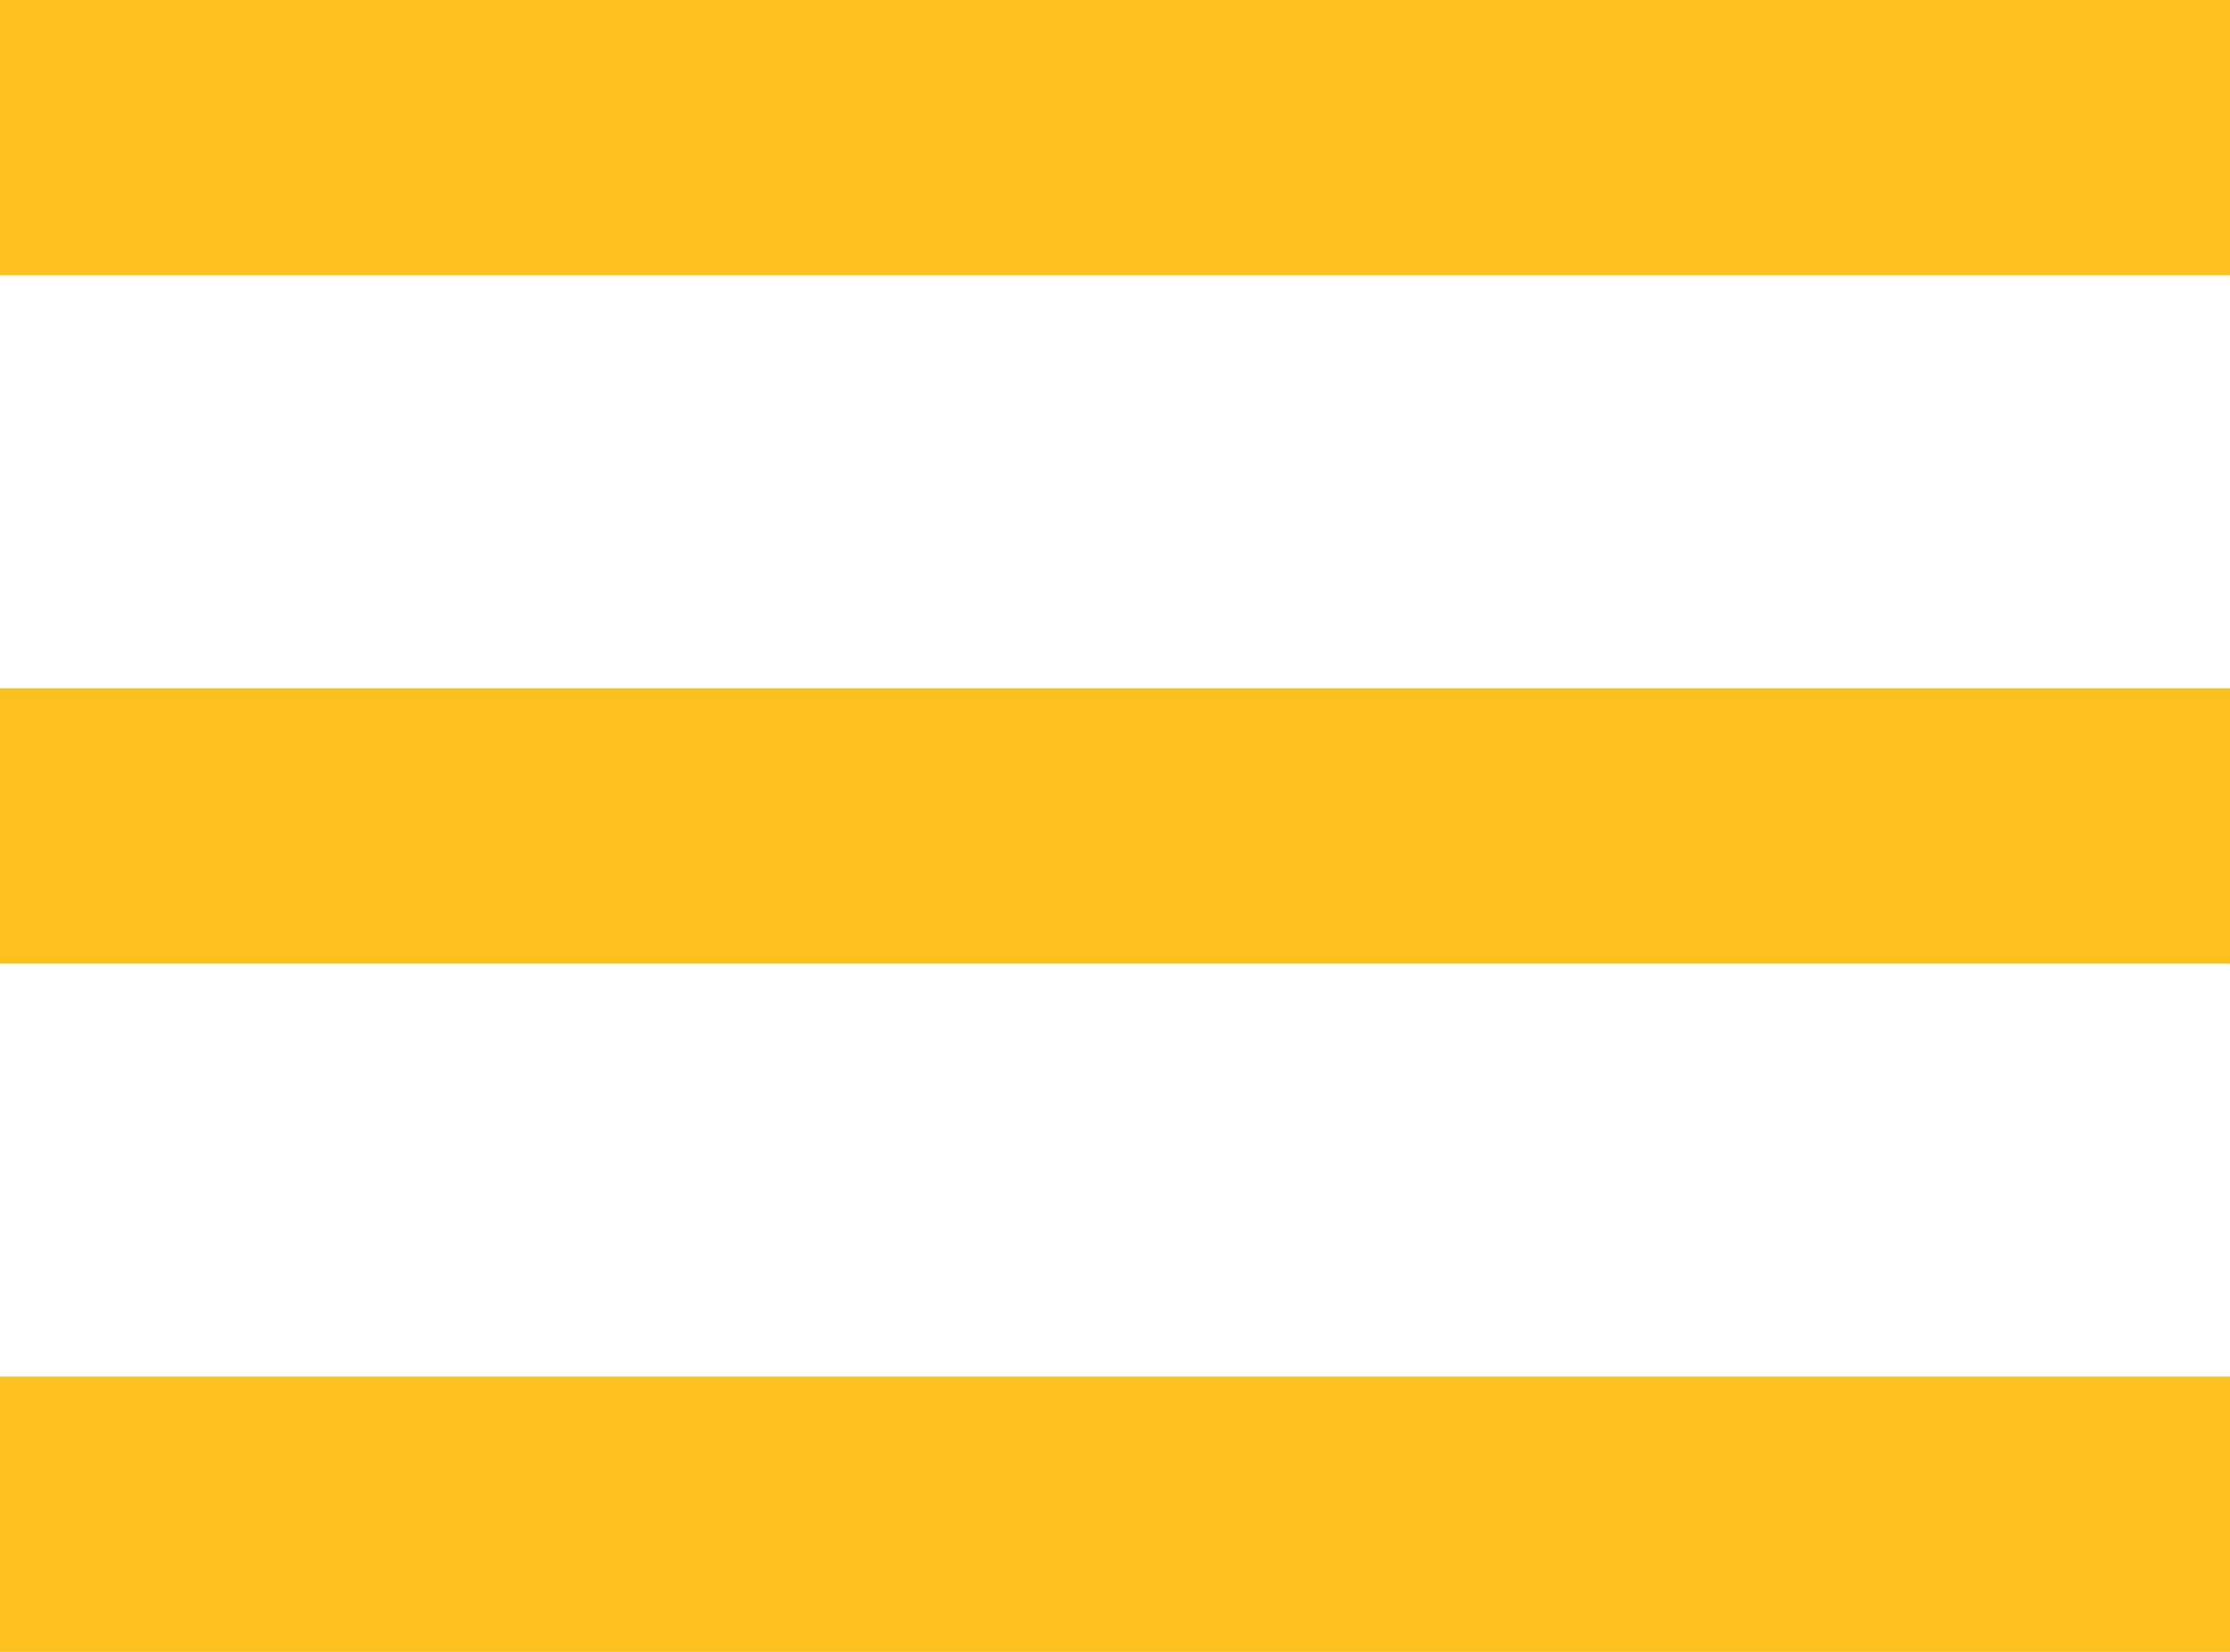 <svg width="27" height="20" viewBox="0 0 27 20" fill="none" xmlns="http://www.w3.org/2000/svg">
<path d="M0 0H27V3.333H0V0ZM0 8.333H27V11.667H0V8.333ZM0 16.667H27V20H0V16.667Z" fill="#FBC11D"/>
</svg>
